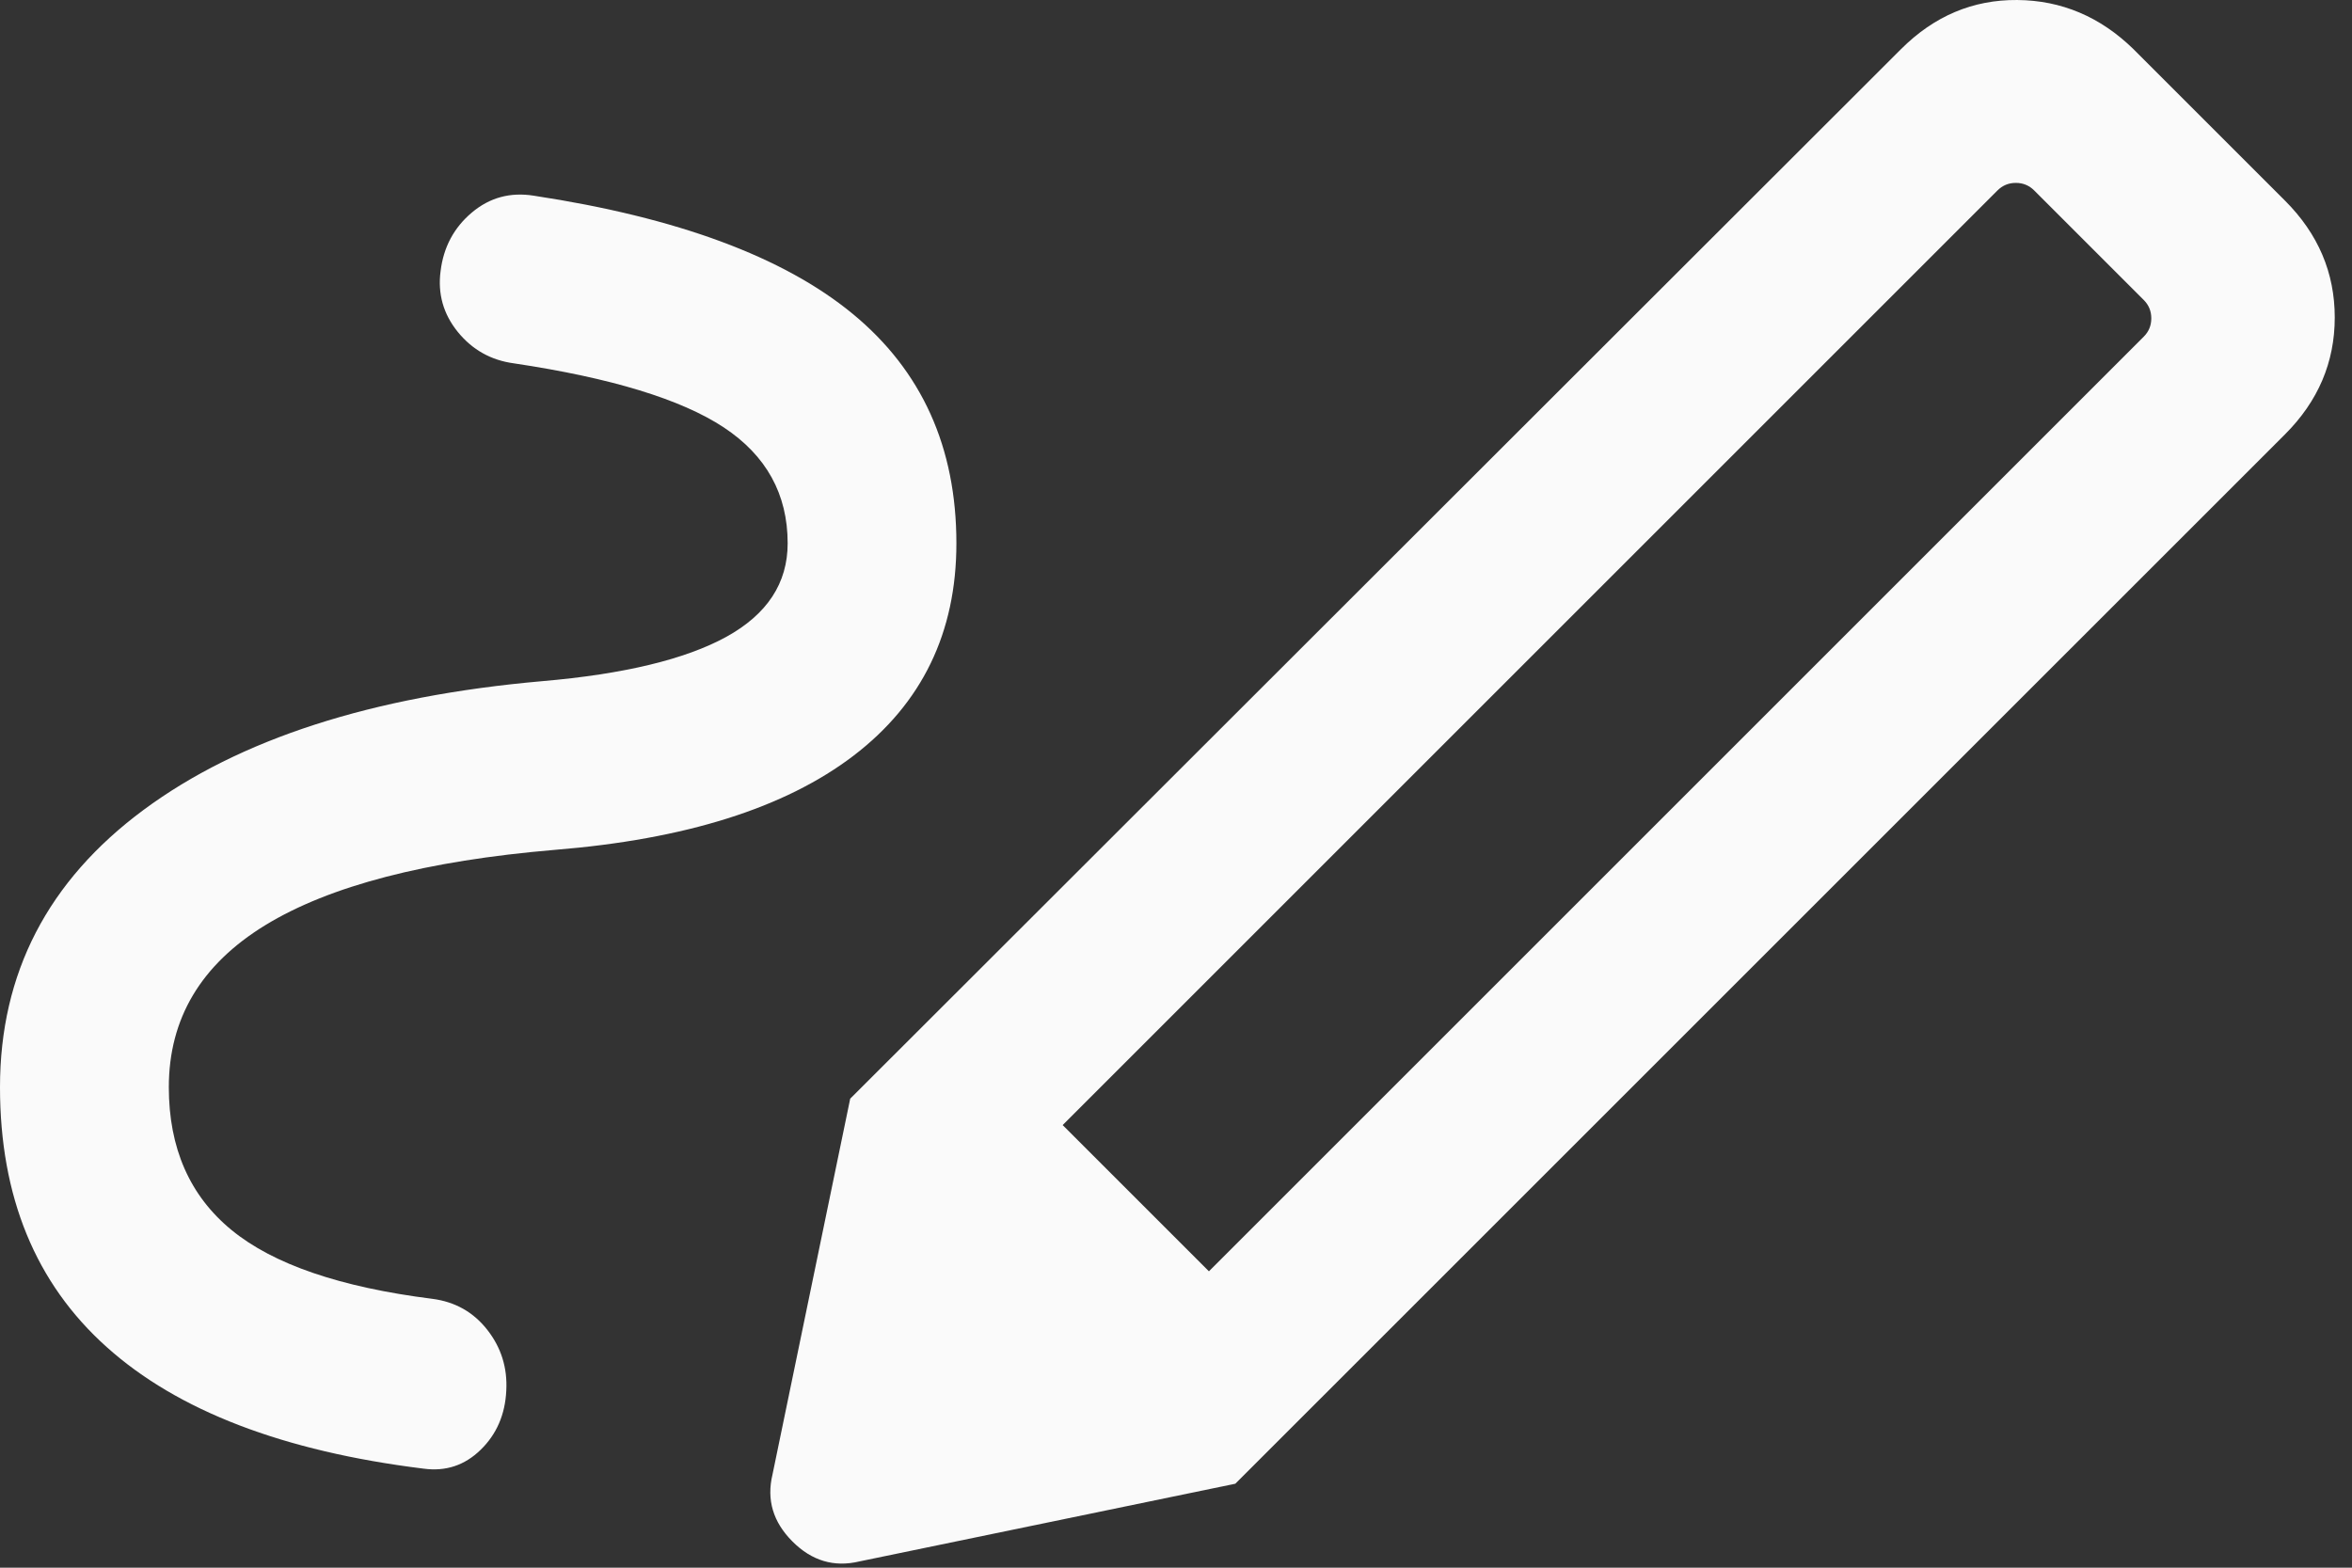 <svg width="27" height="18" viewBox="0 0 27 18" fill="none" xmlns="http://www.w3.org/2000/svg">
<rect x="0" y="0" width="27" height="18" fill="#333333" stroke="none"/>
<path d="M13.878 14.597L24.609 3.866C24.667 3.808 24.696 3.738 24.696 3.655C24.696 3.572 24.667 3.502 24.609 3.444L23.352 2.187C23.294 2.129 23.224 2.1 23.141 2.1C23.058 2.1 22.988 2.129 22.93 2.187L12.199 12.918L13.878 14.597ZM1.938 12.483C1.938 13.182 2.178 13.729 2.658 14.123C3.138 14.517 3.907 14.78 4.963 14.913C5.225 14.947 5.435 15.066 5.594 15.269C5.753 15.472 5.826 15.704 5.812 15.966C5.799 16.241 5.701 16.468 5.518 16.646C5.335 16.825 5.117 16.897 4.864 16.863C3.252 16.664 2.039 16.198 1.224 15.466C0.408 14.735 0 13.74 0 12.483C0 11.175 0.549 10.114 1.647 9.3C2.745 8.486 4.271 7.993 6.225 7.821C7.164 7.74 7.868 7.57 8.338 7.312C8.807 7.053 9.042 6.696 9.042 6.238C9.042 5.674 8.797 5.23 8.308 4.907C7.818 4.584 7.016 4.339 5.9 4.172C5.638 4.137 5.423 4.017 5.256 3.812C5.089 3.606 5.023 3.373 5.058 3.111C5.092 2.836 5.212 2.613 5.416 2.441C5.621 2.268 5.858 2.204 6.128 2.247C7.774 2.497 8.994 2.949 9.788 3.603C10.582 4.257 10.979 5.136 10.979 6.238C10.979 7.263 10.585 8.076 9.798 8.677C9.011 9.277 7.868 9.637 6.369 9.758C4.892 9.883 3.784 10.171 3.045 10.623C2.307 11.075 1.938 11.695 1.938 12.483ZM14.181 17.036L9.76 12.615L21.822 0.565C22.203 0.184 22.648 -0.004 23.157 6.51974e-05C23.666 0.004 24.111 0.193 24.492 0.565L26.231 2.304C26.612 2.685 26.802 3.132 26.802 3.645C26.802 4.159 26.612 4.606 26.231 4.987L14.181 17.036ZM9.866 17.928C9.575 17.998 9.318 17.921 9.097 17.699C8.875 17.477 8.798 17.221 8.868 16.93L9.76 12.615L14.181 17.036L9.866 17.928Z" fill="#FAFAFA"/>
</svg>
